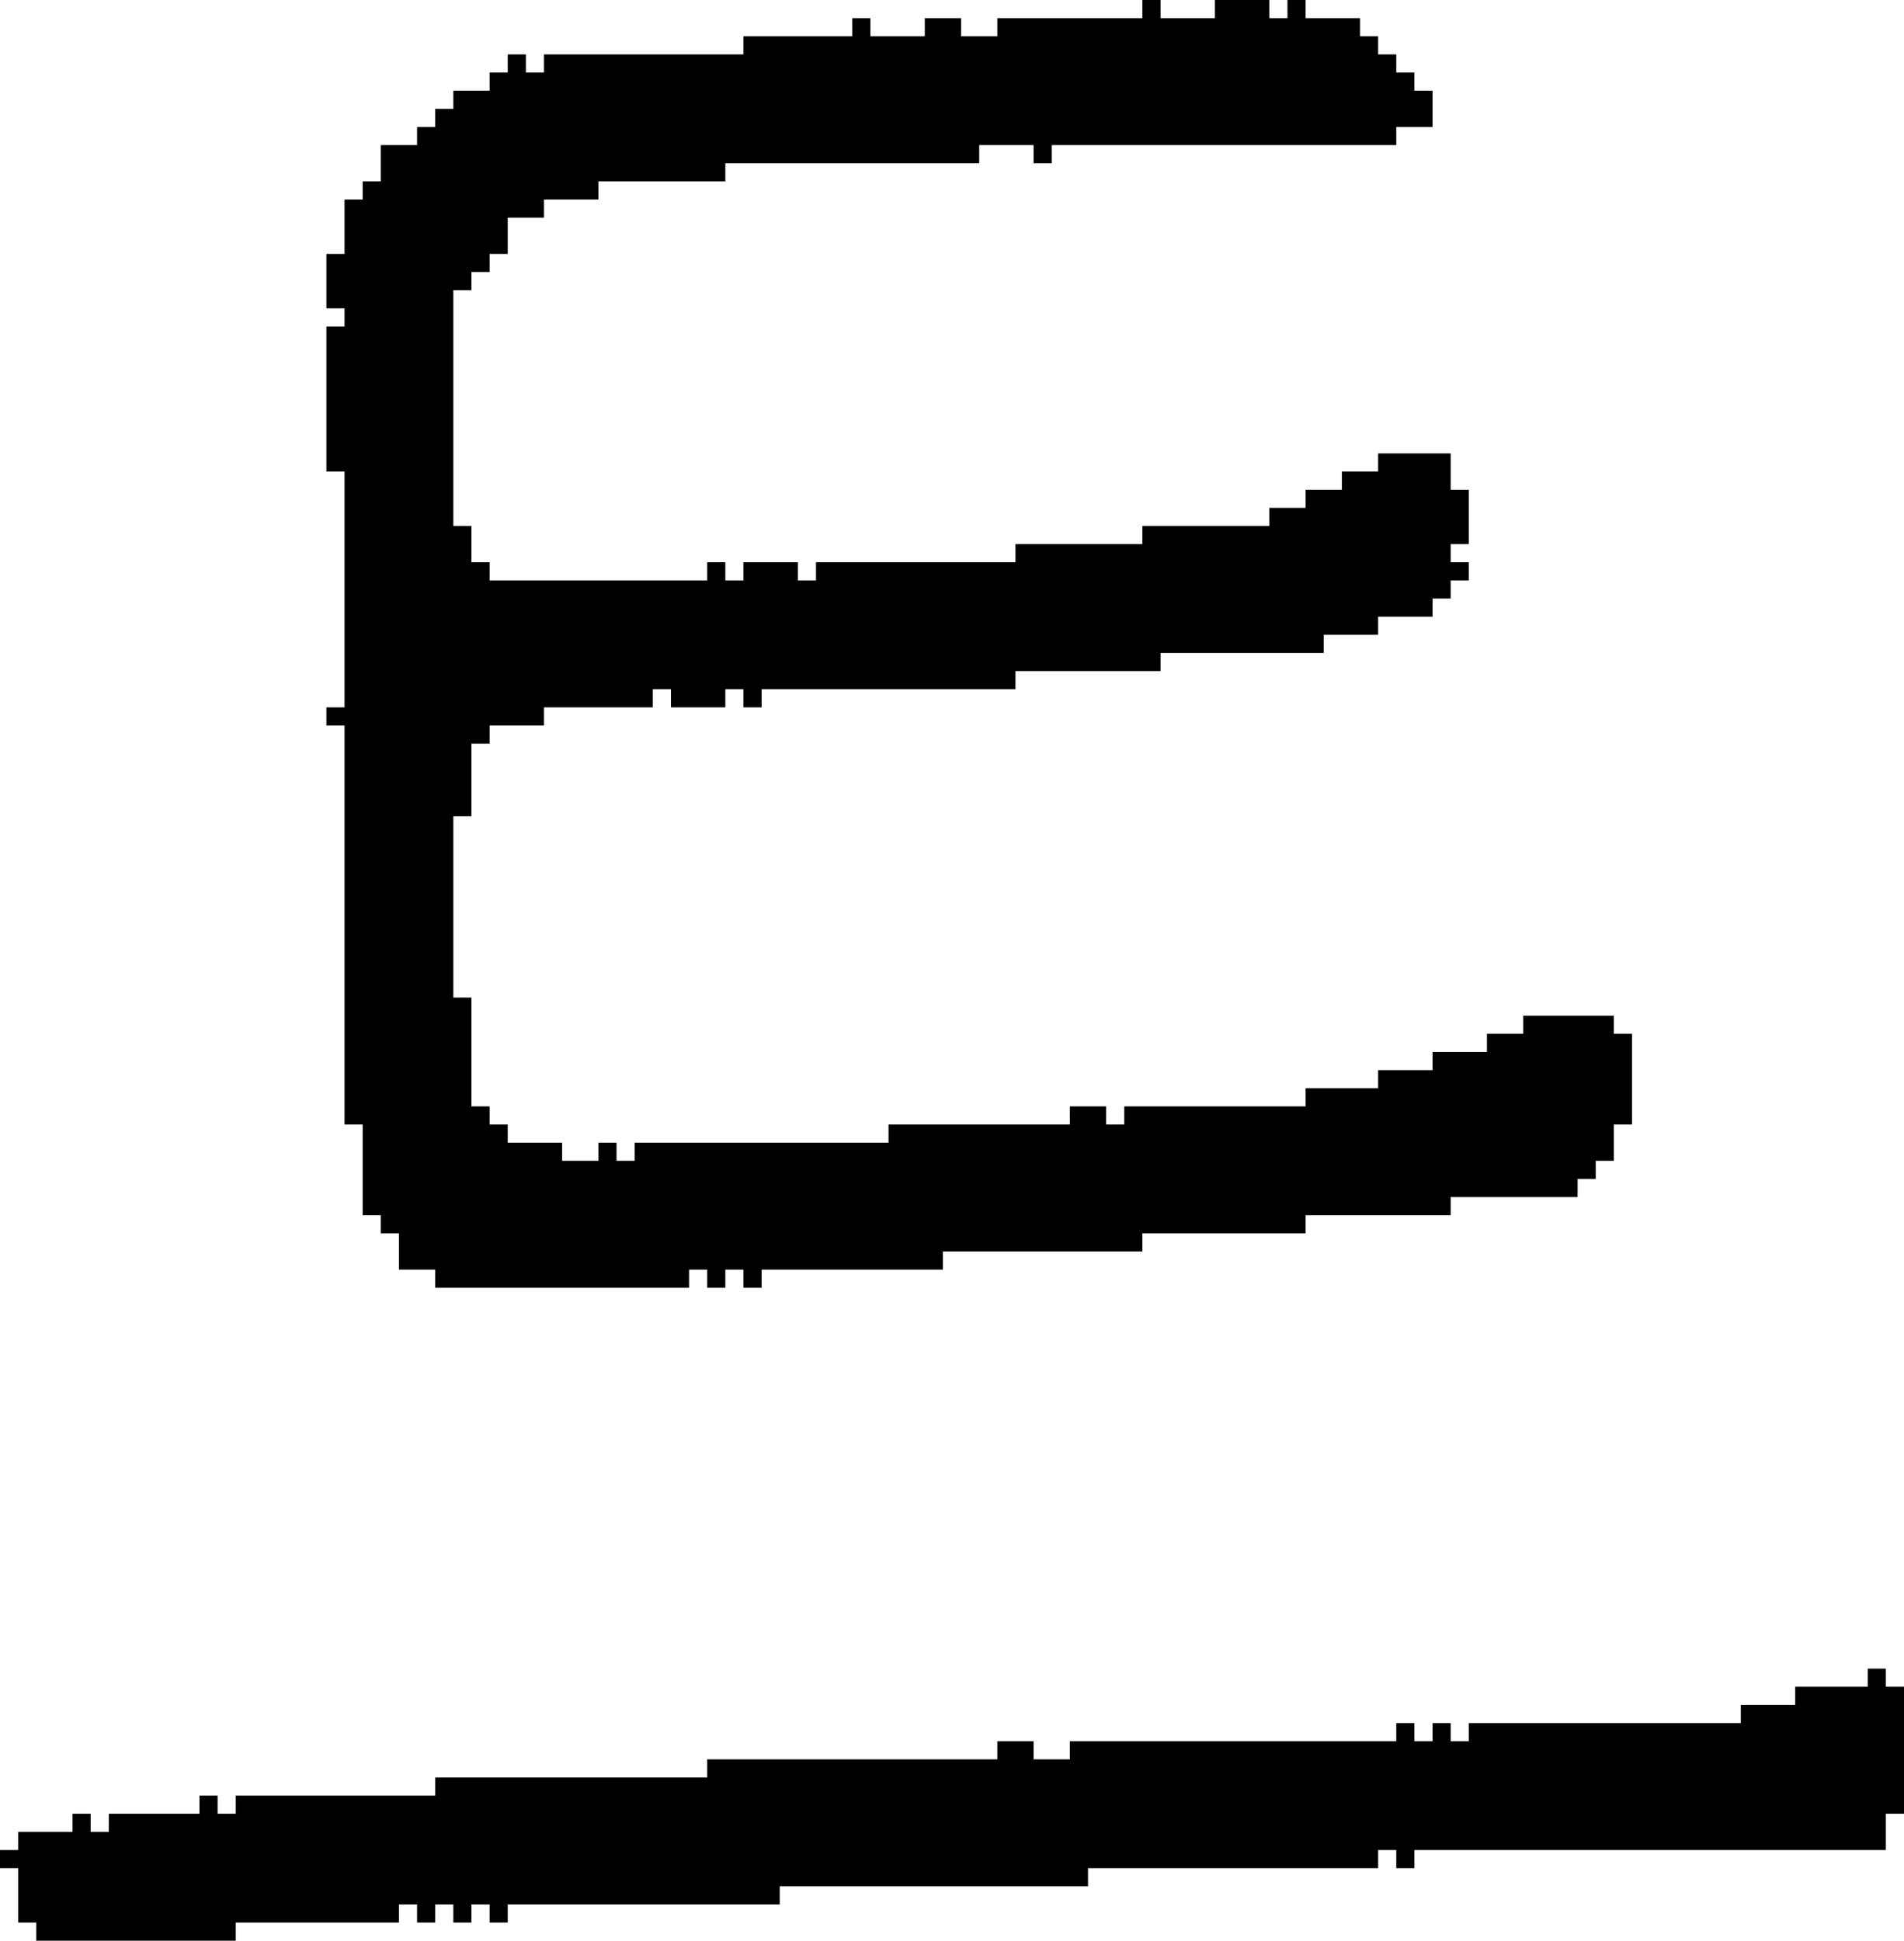 <?xml version="1.0" encoding="UTF-8" standalone="no"?>
<!DOCTYPE svg PUBLIC "-//W3C//DTD SVG 1.1//EN" 
  "http://www.w3.org/Graphics/SVG/1.1/DTD/svg11.dtd">
<svg width="105" height="107"
     xmlns="http://www.w3.org/2000/svg" version="1.1">
 <path d="  M 24,98  L 24,99  L 13,99  L 13,100  L 12,100  L 12,99  L 11,99  L 11,100  L 6,100  L 6,101  L 5,101  L 5,100  L 4,100  L 4,101  L 1,101  L 1,102  L 0,102  L 0,103  L 1,103  L 1,106  L 2,106  L 2,107  L 13,107  L 13,106  L 22,106  L 22,105  L 23,105  L 23,106  L 24,106  L 24,105  L 25,105  L 25,106  L 26,106  L 26,105  L 27,105  L 27,106  L 28,106  L 28,105  L 43,105  L 43,104  L 60,104  L 60,103  L 76,103  L 76,102  L 77,102  L 77,103  L 78,103  L 78,102  L 104,102  L 104,100  L 105,100  L 105,93  L 104,93  L 104,92  L 103,92  L 103,93  L 99,93  L 99,94  L 96,94  L 96,95  L 81,95  L 81,96  L 80,96  L 80,95  L 79,95  L 79,96  L 78,96  L 78,95  L 77,95  L 77,96  L 59,96  L 59,97  L 57,97  L 57,96  L 55,96  L 55,97  L 39,97  L 39,98  Z  " style="fill:rgb(0, 0, 0); fill-opacity:1.000; stroke:none;" />
 <path d="  M 19,14  L 18,14  L 18,17  L 19,17  L 19,18  L 18,18  L 18,26  L 19,26  L 19,39  L 18,39  L 18,40  L 19,40  L 19,62  L 20,62  L 20,67  L 21,67  L 21,68  L 22,68  L 22,70  L 24,70  L 24,71  L 38,71  L 38,70  L 39,70  L 39,71  L 40,71  L 40,70  L 41,70  L 41,71  L 42,71  L 42,70  L 52,70  L 52,69  L 63,69  L 63,68  L 72,68  L 72,67  L 80,67  L 80,66  L 87,66  L 87,65  L 88,65  L 88,64  L 89,64  L 89,62  L 90,62  L 90,57  L 89,57  L 89,56  L 84,56  L 84,57  L 82,57  L 82,58  L 79,58  L 79,59  L 76,59  L 76,60  L 72,60  L 72,61  L 62,61  L 62,62  L 61,62  L 61,61  L 59,61  L 59,62  L 49,62  L 49,63  L 35,63  L 35,64  L 34,64  L 34,63  L 33,63  L 33,64  L 31,64  L 31,63  L 28,63  L 28,62  L 27,62  L 27,61  L 26,61  L 26,55  L 25,55  L 25,45  L 26,45  L 26,41  L 27,41  L 27,40  L 30,40  L 30,39  L 36,39  L 36,38  L 37,38  L 37,39  L 40,39  L 40,38  L 41,38  L 41,39  L 42,39  L 42,38  L 56,38  L 56,37  L 64,37  L 64,36  L 73,36  L 73,35  L 76,35  L 76,34  L 79,34  L 79,33  L 80,33  L 80,32  L 81,32  L 81,31  L 80,31  L 80,30  L 81,30  L 81,27  L 80,27  L 80,25  L 76,25  L 76,26  L 74,26  L 74,27  L 72,27  L 72,28  L 70,28  L 70,29  L 63,29  L 63,30  L 56,30  L 56,31  L 45,31  L 45,32  L 44,32  L 44,31  L 41,31  L 41,32  L 40,32  L 40,31  L 39,31  L 39,32  L 27,32  L 27,31  L 26,31  L 26,29  L 25,29  L 25,16  L 26,16  L 26,15  L 27,15  L 27,14  L 28,14  L 28,12  L 30,12  L 30,11  L 33,11  L 33,10  L 40,10  L 40,9  L 54,9  L 54,8  L 57,8  L 57,9  L 58,9  L 58,8  L 77,8  L 77,7  L 79,7  L 79,5  L 78,5  L 78,4  L 77,4  L 77,3  L 76,3  L 76,2  L 75,2  L 75,1  L 72,1  L 72,0  L 71,0  L 71,1  L 70,1  L 70,0  L 67,0  L 67,1  L 64,1  L 64,0  L 63,0  L 63,1  L 55,1  L 55,2  L 53,2  L 53,1  L 51,1  L 51,2  L 48,2  L 48,1  L 47,1  L 47,2  L 41,2  L 41,3  L 30,3  L 30,4  L 29,4  L 29,3  L 28,3  L 28,4  L 27,4  L 27,5  L 25,5  L 25,6  L 24,6  L 24,7  L 23,7  L 23,8  L 21,8  L 21,10  L 20,10  L 20,11  L 19,11  Z  " style="fill:rgb(0, 0, 0); fill-opacity:1.000; stroke:none;" />
</svg>
